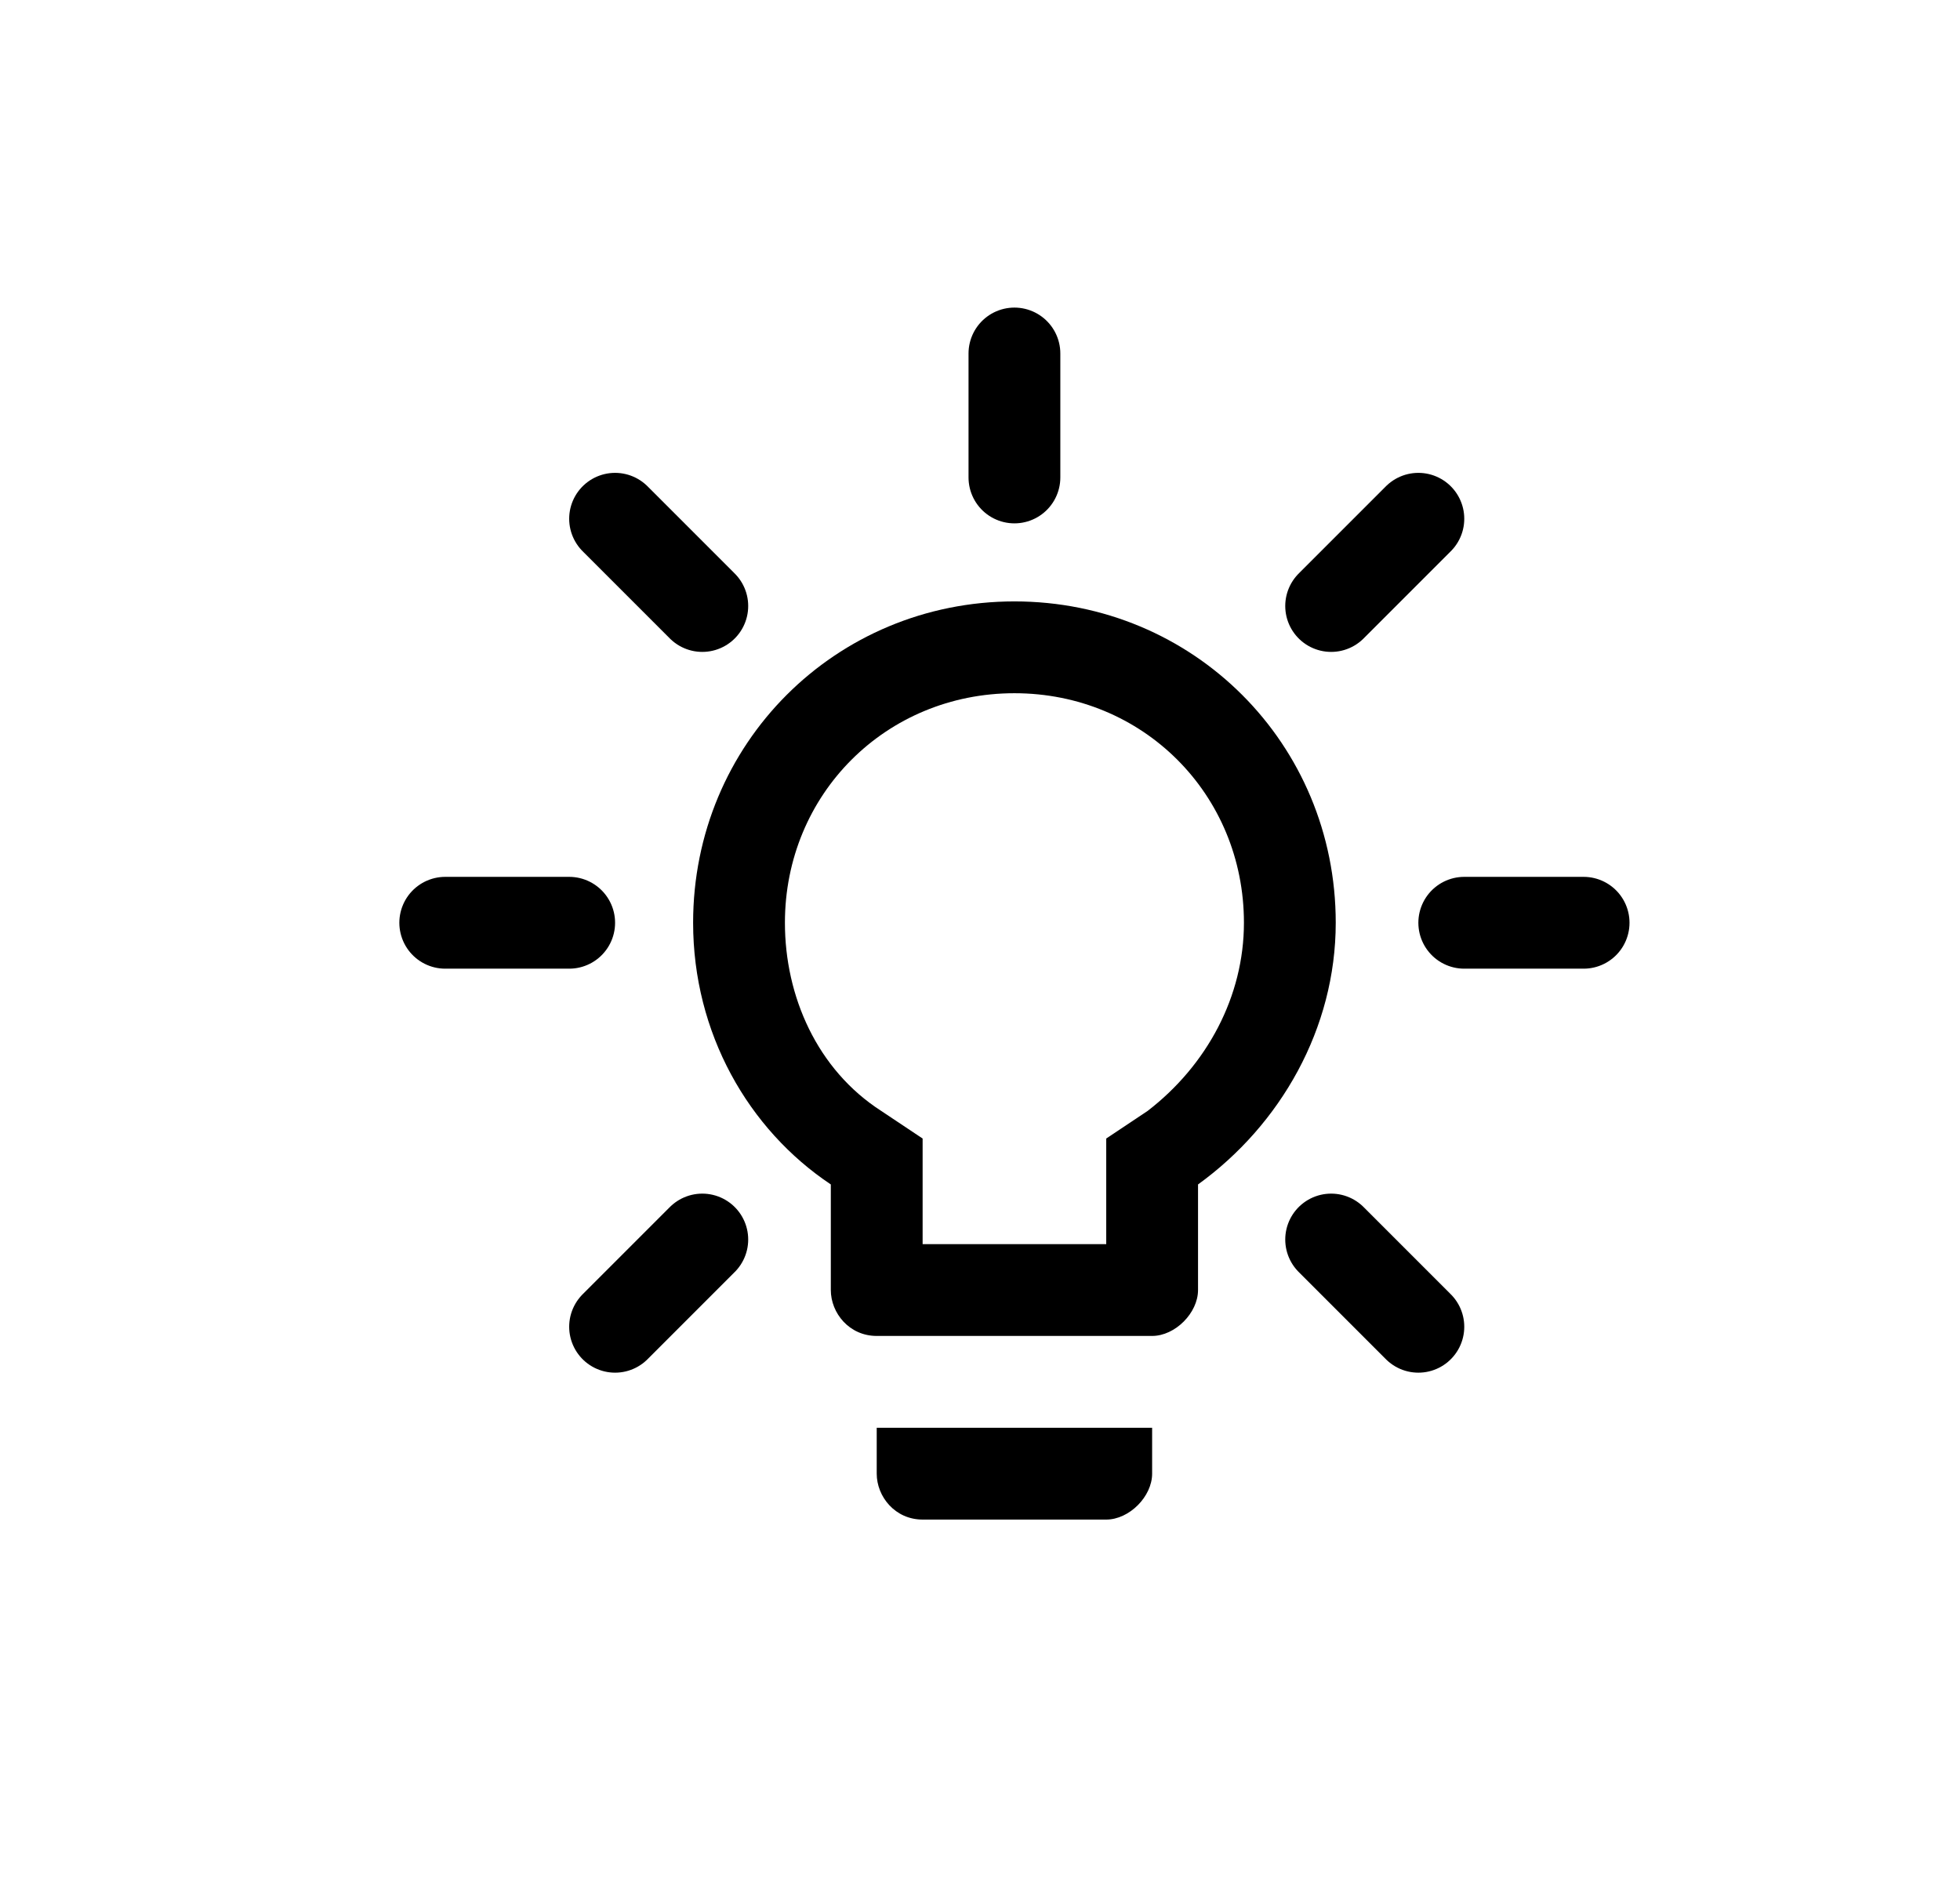 <?xml version="1.0" encoding="utf-8"?>
<!-- Generator: Adobe Illustrator 22.0.1, SVG Export Plug-In . SVG Version: 6.00 Build 0)  -->
<svg version="1.1" id="Layer_1" xmlns="http://www.w3.org/2000/svg" xmlns:xlink="http://www.w3.org/1999/xlink" x="0px" y="0px"
	 viewBox="0 0 42.7 41.3" style="enable-background:new 0 0 42.7 41.3;" xml:space="preserve">
<style type="text/css">
	.st0{clip-path:url(#SVGID_2_);}
	.st1{fill:none;stroke:#000000;stroke-width:2;stroke-linecap:round;stroke-miterlimit:10;}
</style>
<g>
	<defs>
		<rect id="SVGID_1_" x="10.1" y="11.1" width="24" height="24"/>
	</defs>
	<clipPath id="SVGID_2_">
		<use xlink:href="#SVGID_1_"  style="overflow:visible;"/>
	</clipPath>
	<path class="st0" d="M19.1,32.1c0,0.5,0.4,1,1,1h4c0.5,0,1-0.5,1-1v-1h-6V32.1z M22.1,13.1c-3.9,0-7,3.1-7,7c0,2.4,1.2,4.5,3,5.7
		v2.3c0,0.5,0.4,1,1,1h6c0.5,0,1-0.5,1-1v-2.3c1.8-1.3,3-3.4,3-5.7C29.1,16.2,26,13.1,22.1,13.1z M25,24.2l-0.9,0.6v2.3h-4v-2.3
		l-0.9-0.6c-1.4-0.9-2.1-2.5-2.1-4.1c0-2.8,2.2-5,5-5s5,2.2,5,5C27.1,21.7,26.3,23.2,25,24.2z"/>
</g>
<g>
	<line class="st1" x1="13.4" y1="28.9" x2="15.3" y2="27"/>
	<line class="st1" x1="9.7" y1="20.1" x2="12.4" y2="20.1"/>
	<line class="st1" x1="13.4" y1="11.3" x2="15.3" y2="13.2"/>
	<line class="st1" x1="22.1" y1="7.7" x2="22.1" y2="10.4"/>
	<line class="st1" x1="30.9" y1="11.3" x2="29" y2="13.2"/>
	<line class="st1" x1="34.5" y1="20.1" x2="31.9" y2="20.1"/>
	<line class="st1" x1="30.9" y1="28.9" x2="29" y2="27"/>
</g>
</svg>
